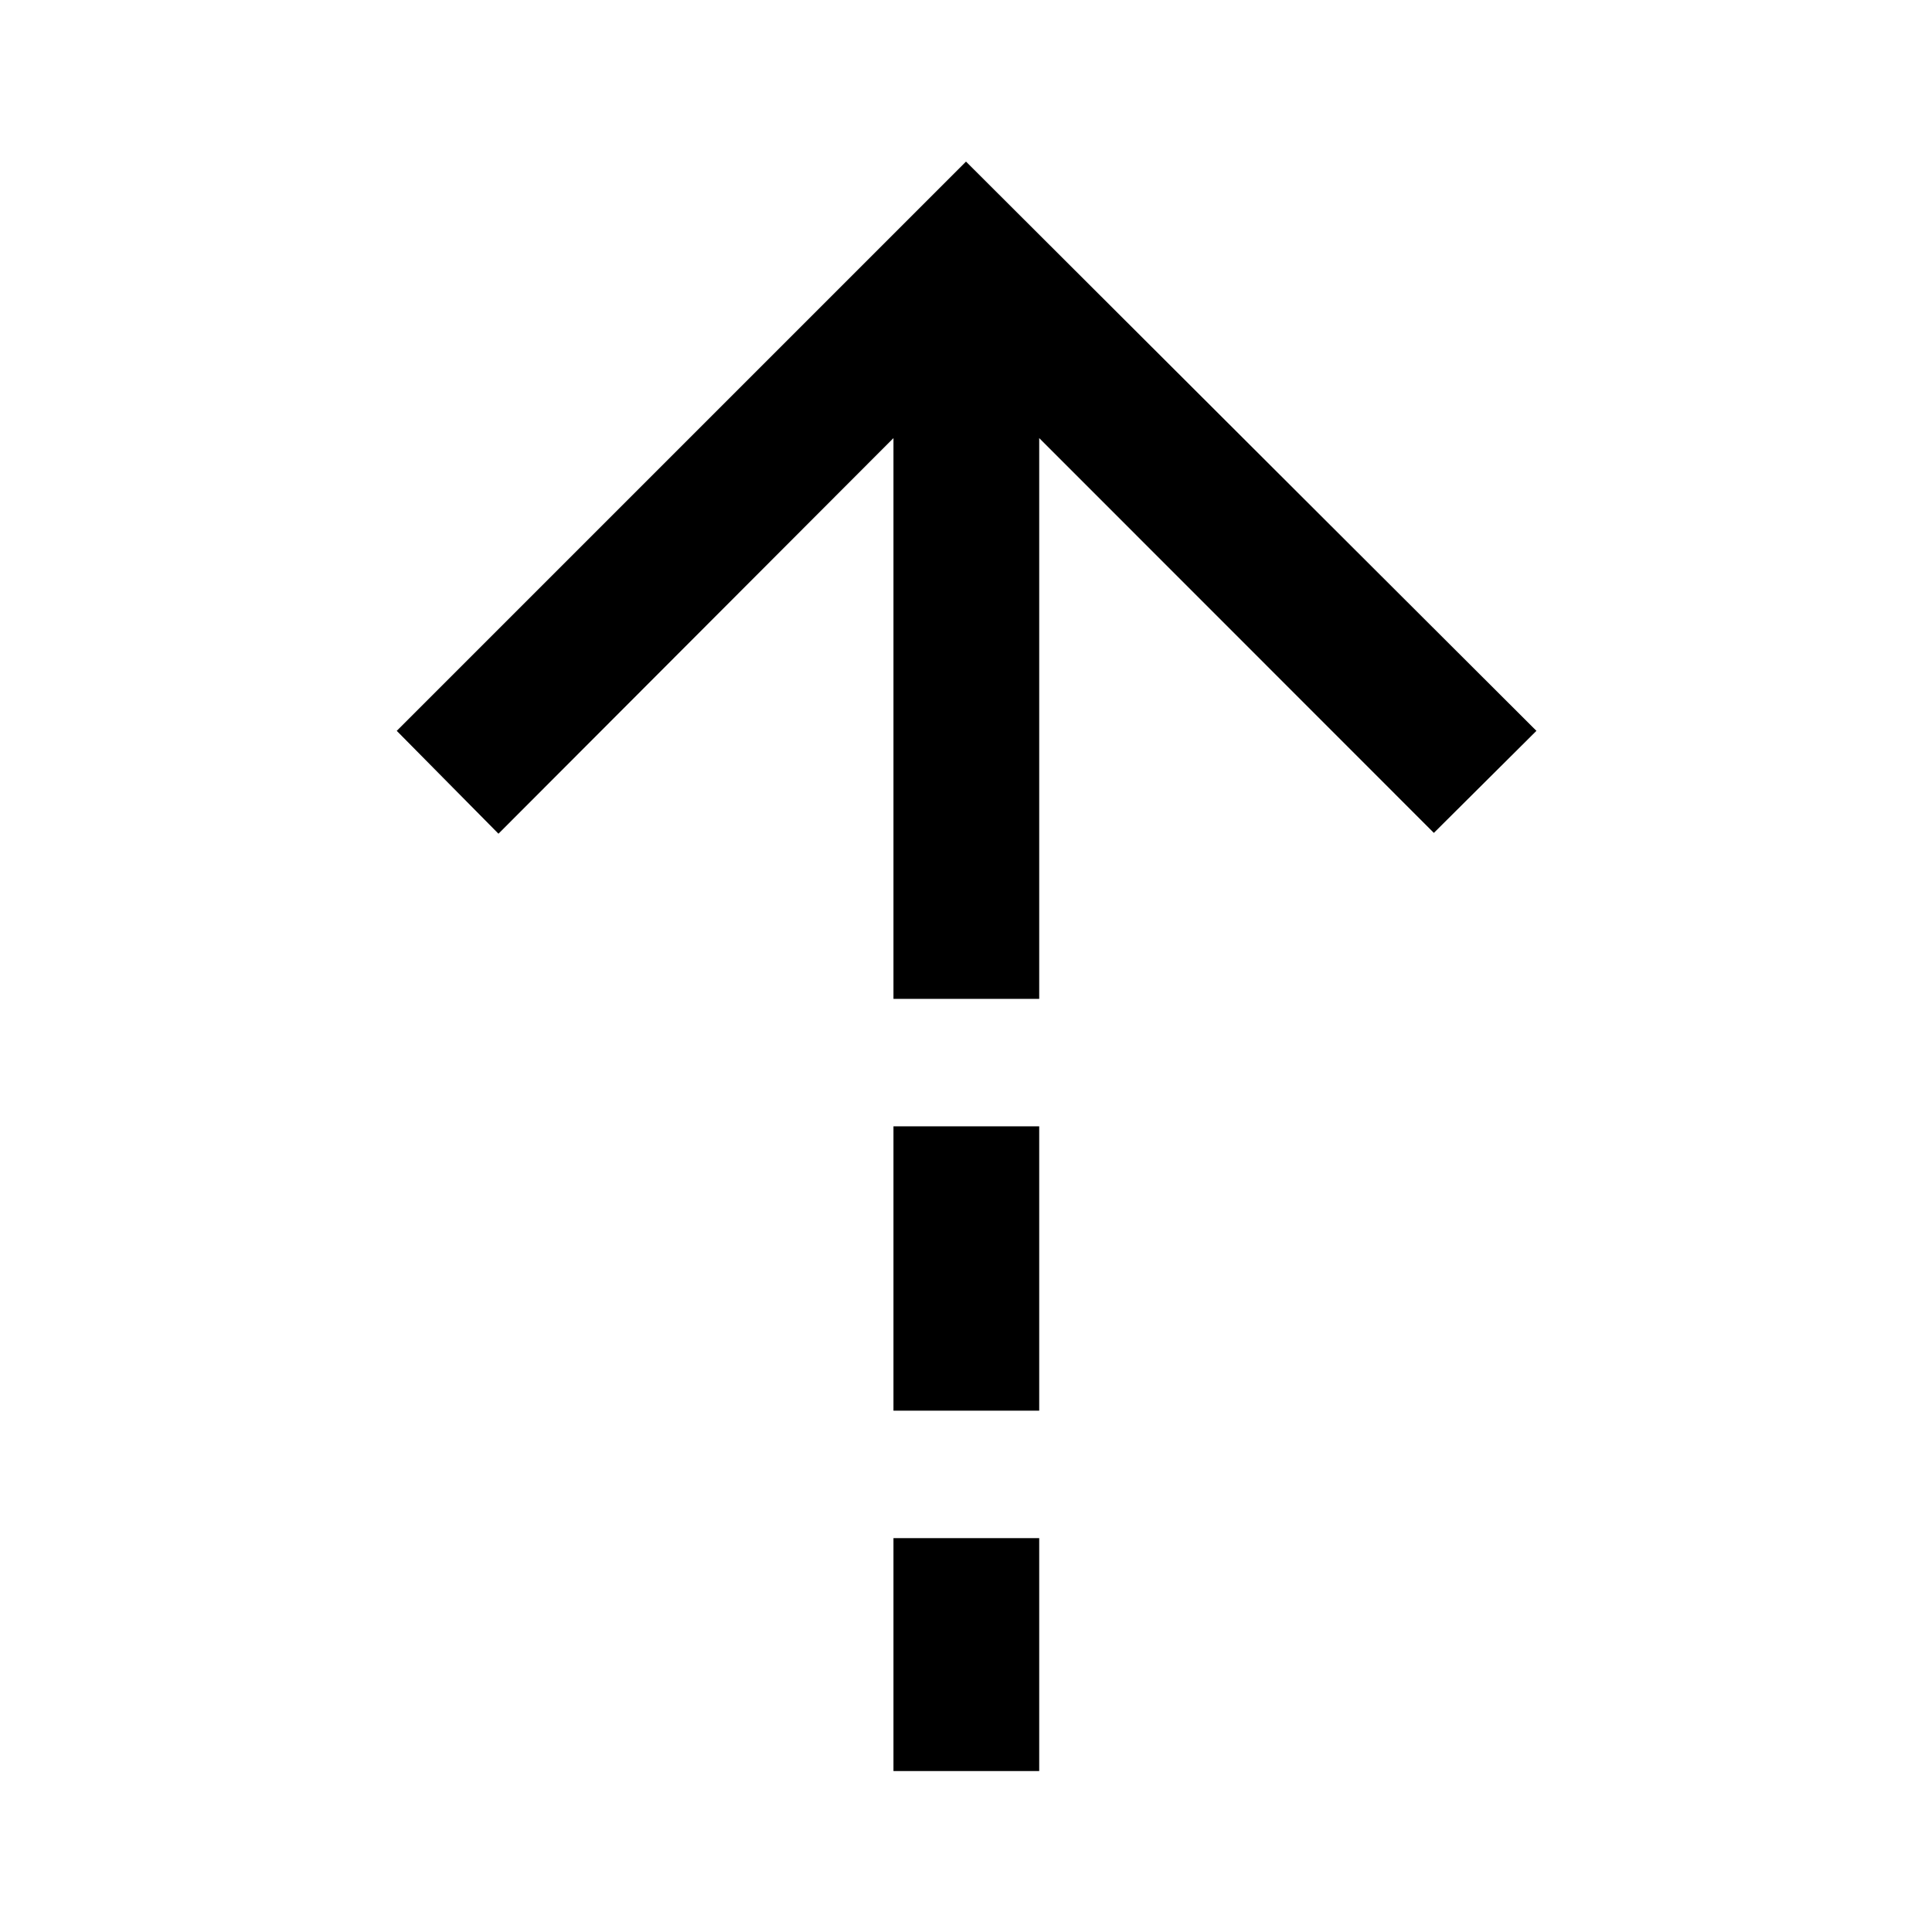 <svg xmlns="http://www.w3.org/2000/svg" height="40" viewBox="0 -960 960 960" width="40"><path d="M443.957-742.319 247.681-545.732l-50.543-51.116L480-879.71l283.435 282.862-50.956 50.71-196.102-196.181v278.652h-72.42v-278.652Zm0 483.261v-141.276h72.42v141.276h-72.42Zm0 179.087v-115.754h72.42v115.754h-72.42Z"/></svg>